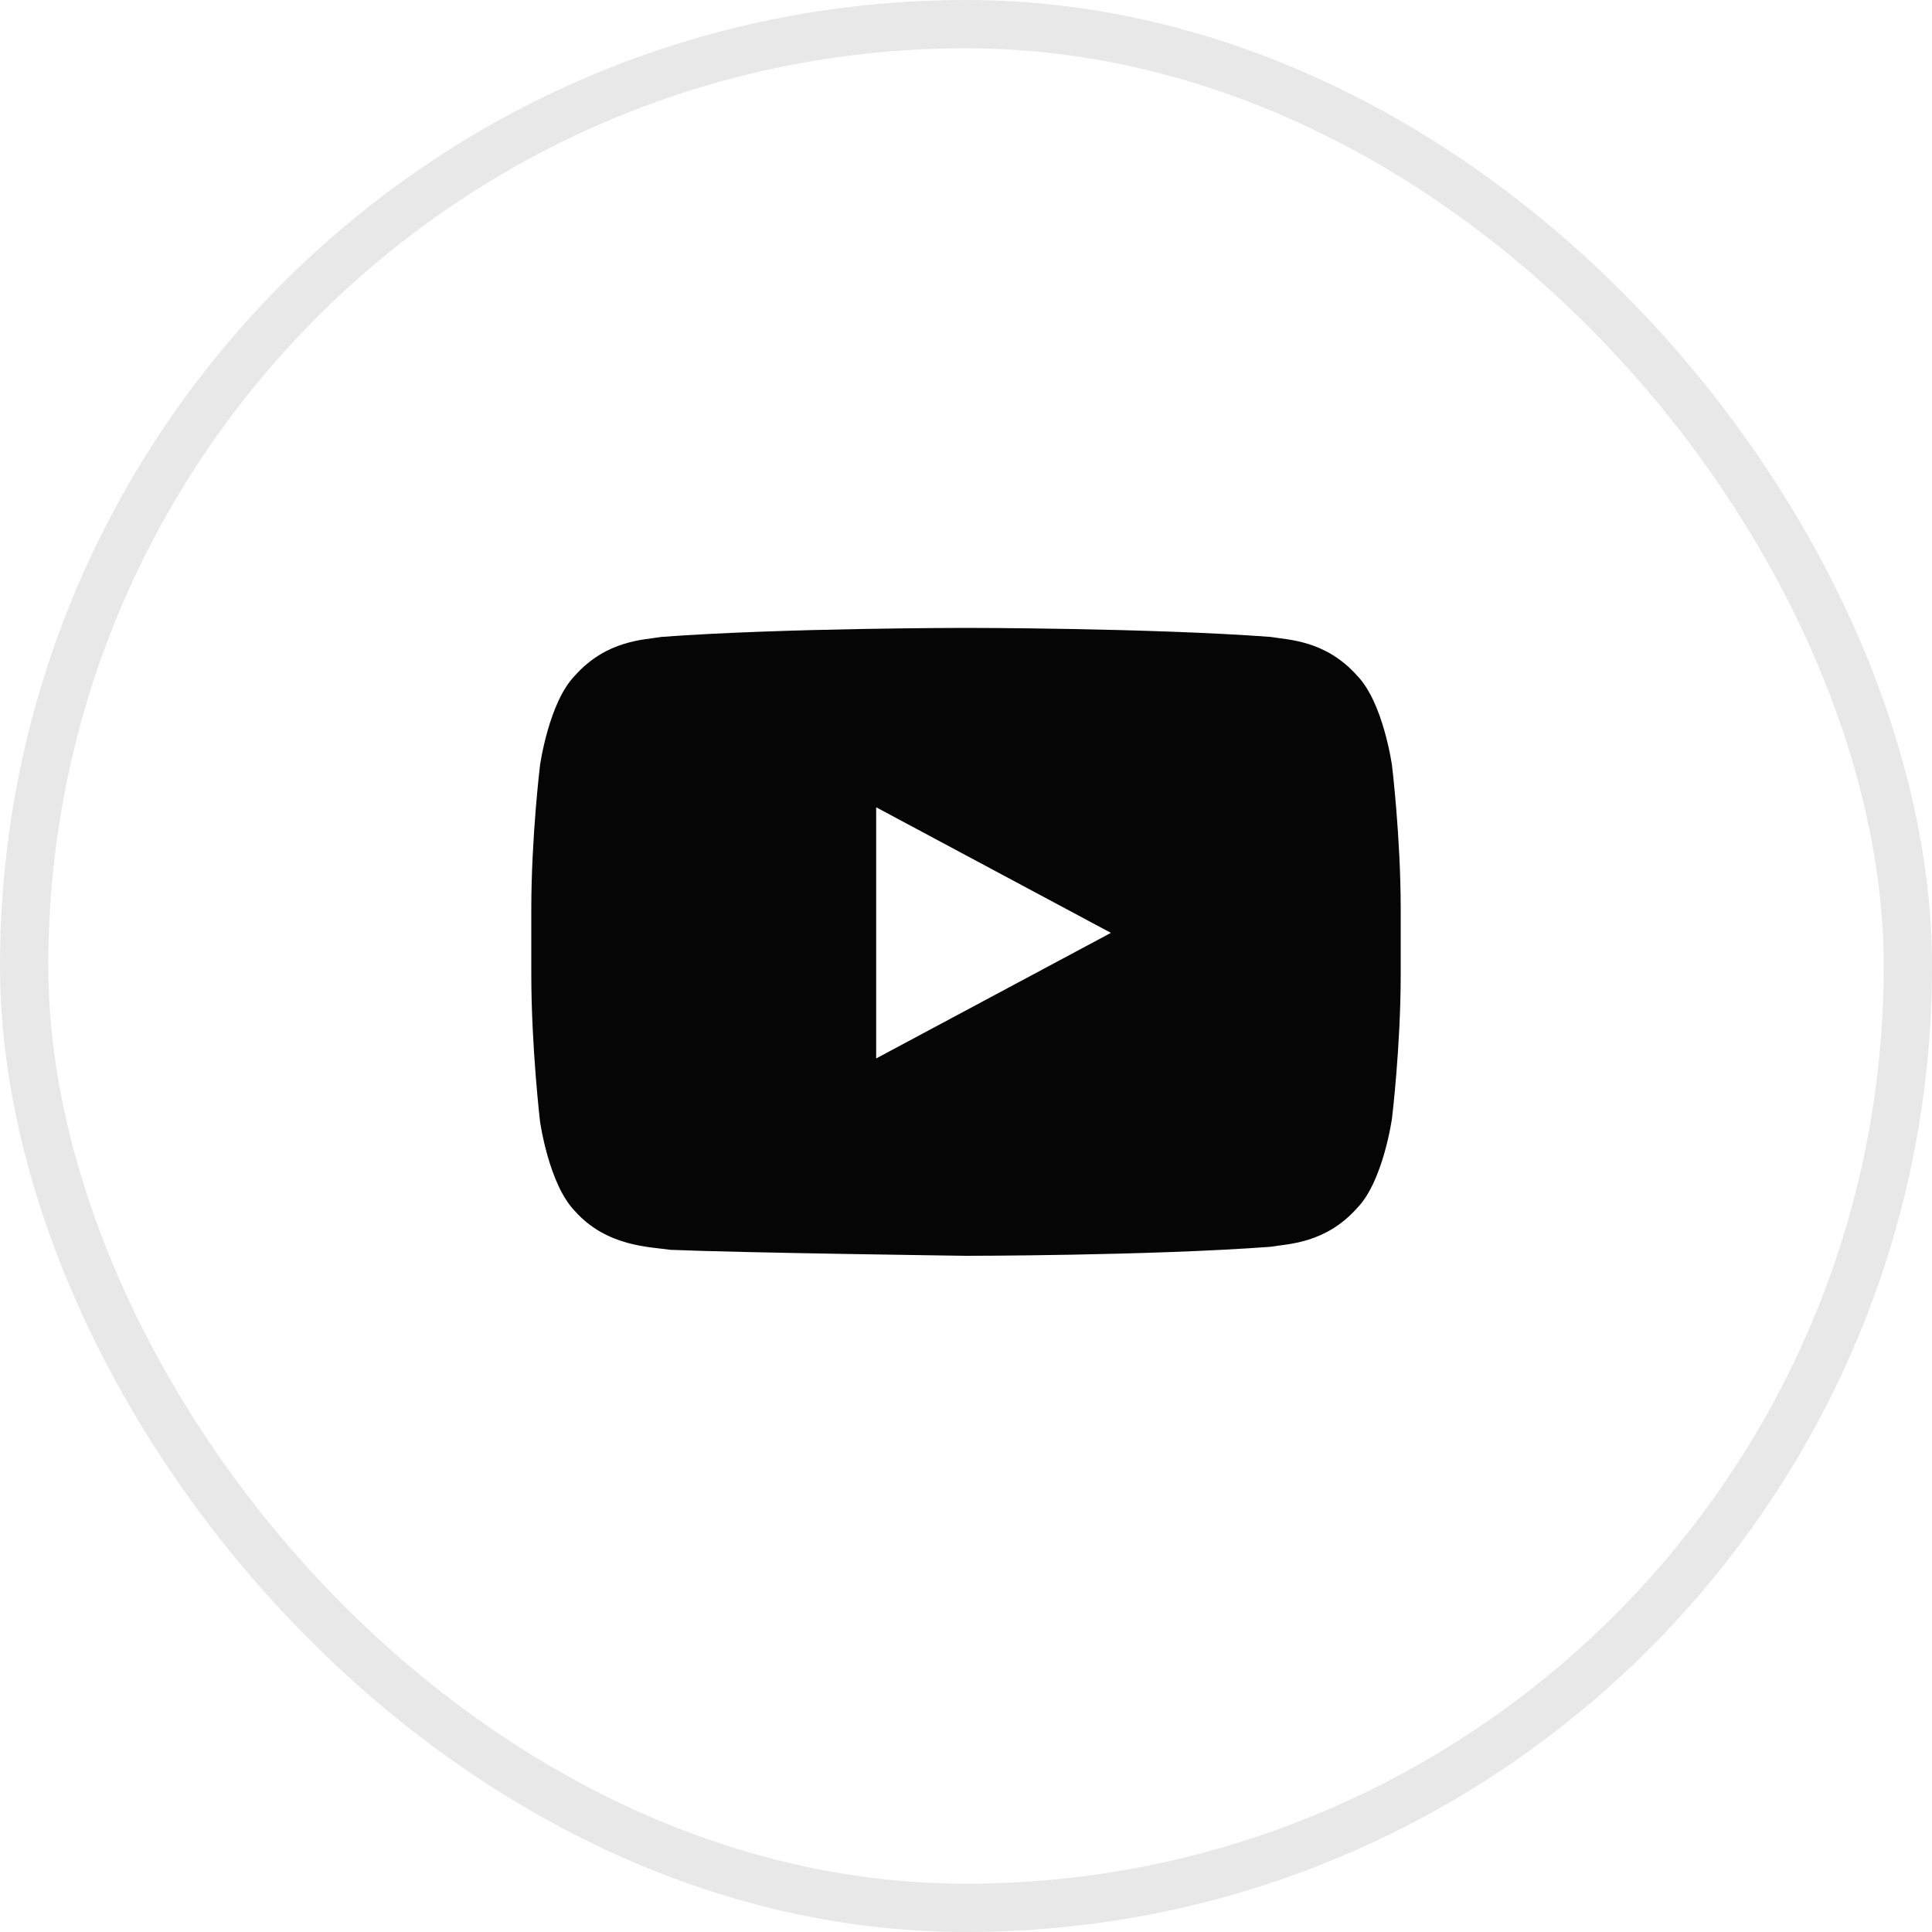 <svg width="40" height="40" viewBox="0 0 40 40" fill="none" xmlns="http://www.w3.org/2000/svg">
<rect x="0.5" y="0.5" width="39" height="39" rx="19.5" stroke="#E8E8E8"/>
<path d="M28.82 15.848C28.82 15.848 28.64 14.548 28.1 13.991C27.44 13.248 26.66 13.248 26.3 13.186C23.78 13 20 13 20 13C20 13 16.22 13 13.7 13.186C13.34 13.248 12.56 13.248 11.9 13.991C11.36 14.548 11.18 15.848 11.18 15.848C11.18 15.848 11 17.333 11 18.819V20.181C11 21.667 11.18 23.214 11.18 23.214C11.18 23.214 11.36 24.514 11.9 25.071C12.56 25.814 13.46 25.814 13.88 25.876C15.32 25.938 20 26 20 26C20 26 23.78 26 26.3 25.814C26.66 25.752 27.44 25.752 28.1 25.009C28.64 24.452 28.82 23.152 28.82 23.152C28.82 23.152 29 21.667 29 20.181V18.819C29 17.333 28.82 15.848 28.82 15.848ZM18.14 21.914V16.714L23 19.314L18.14 21.914Z" fill="#050505"/>
</svg>
